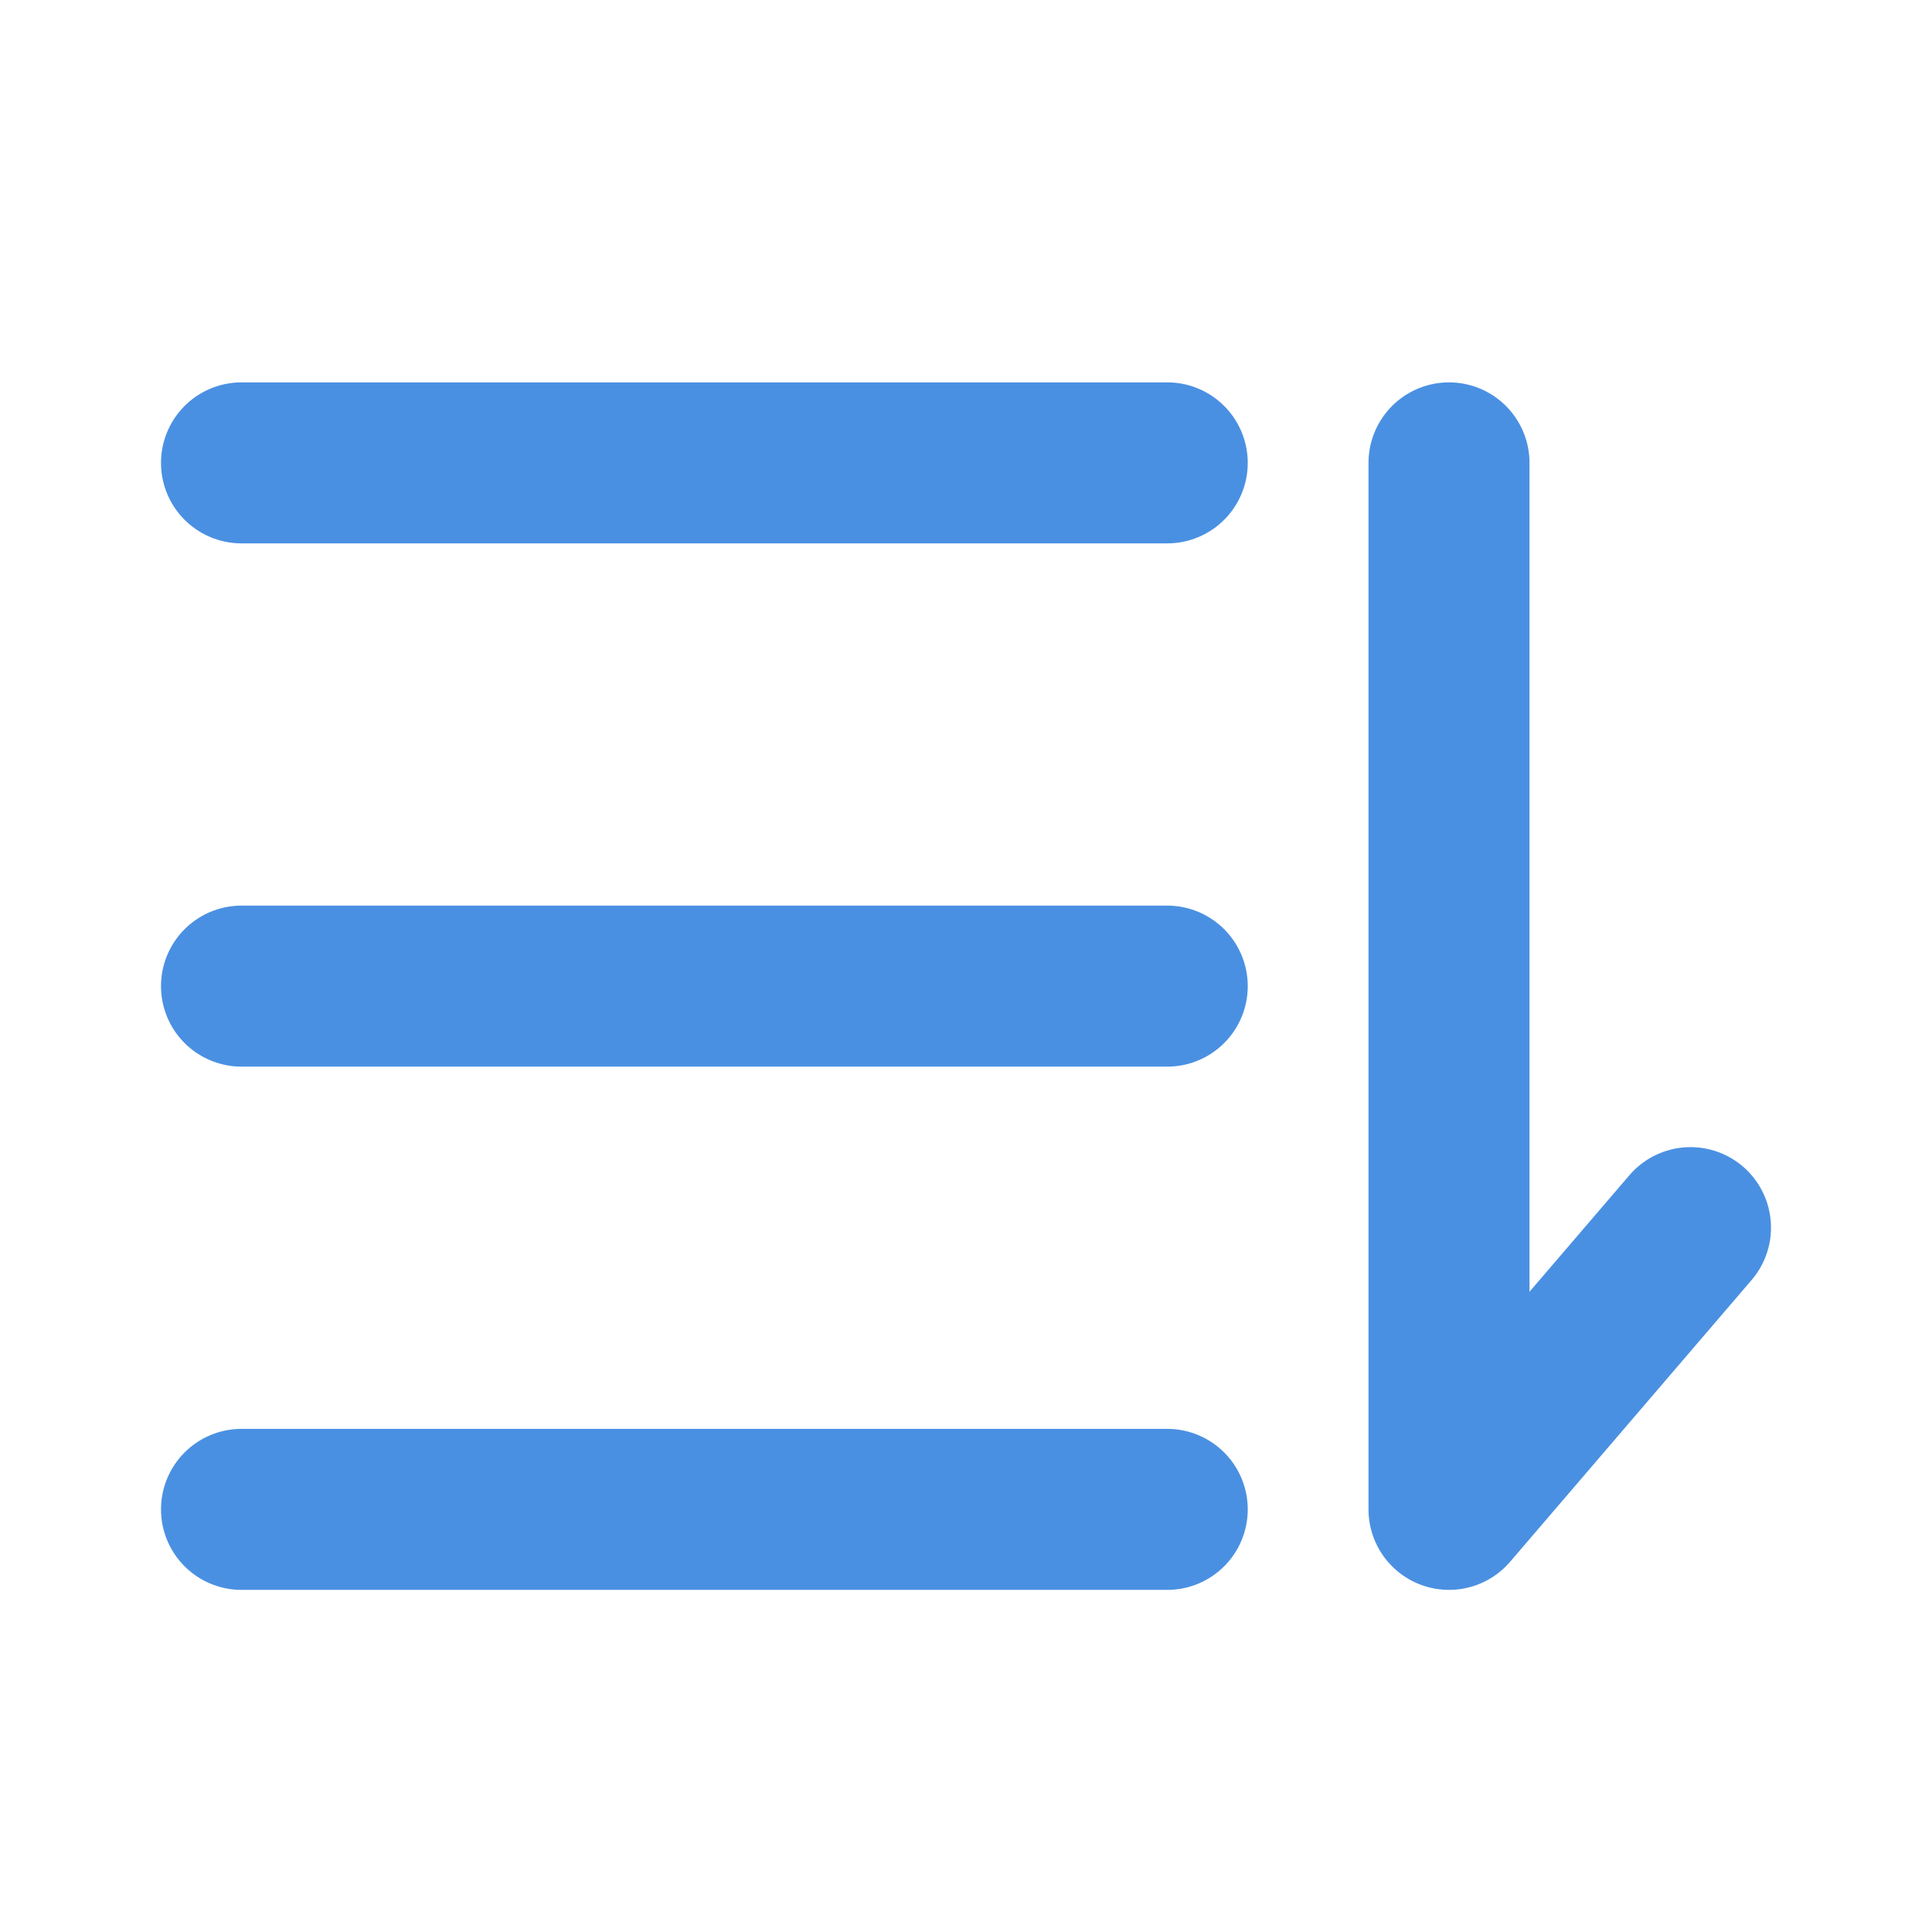 <?xml version="1.0" encoding="UTF-8"?><svg width="21" height="21" viewBox="0 0 48 48" fill="none" xmlns="http://www.w3.org/2000/svg"><path d="M6 11.5H29" stroke="#4a90e2" stroke-width="4" stroke-linecap="round" stroke-linejoin="round"/><path d="M6 24.5H29" stroke="#4a90e2" stroke-width="4" stroke-linecap="round" stroke-linejoin="round"/><path d="M36 11.5V37.5L42 30.5" stroke="#4a90e2" stroke-width="4" stroke-linecap="round" stroke-linejoin="round"/><path d="M6 37.5H29" stroke="#4a90e2" stroke-width="4" stroke-linecap="round" stroke-linejoin="round"/></svg>